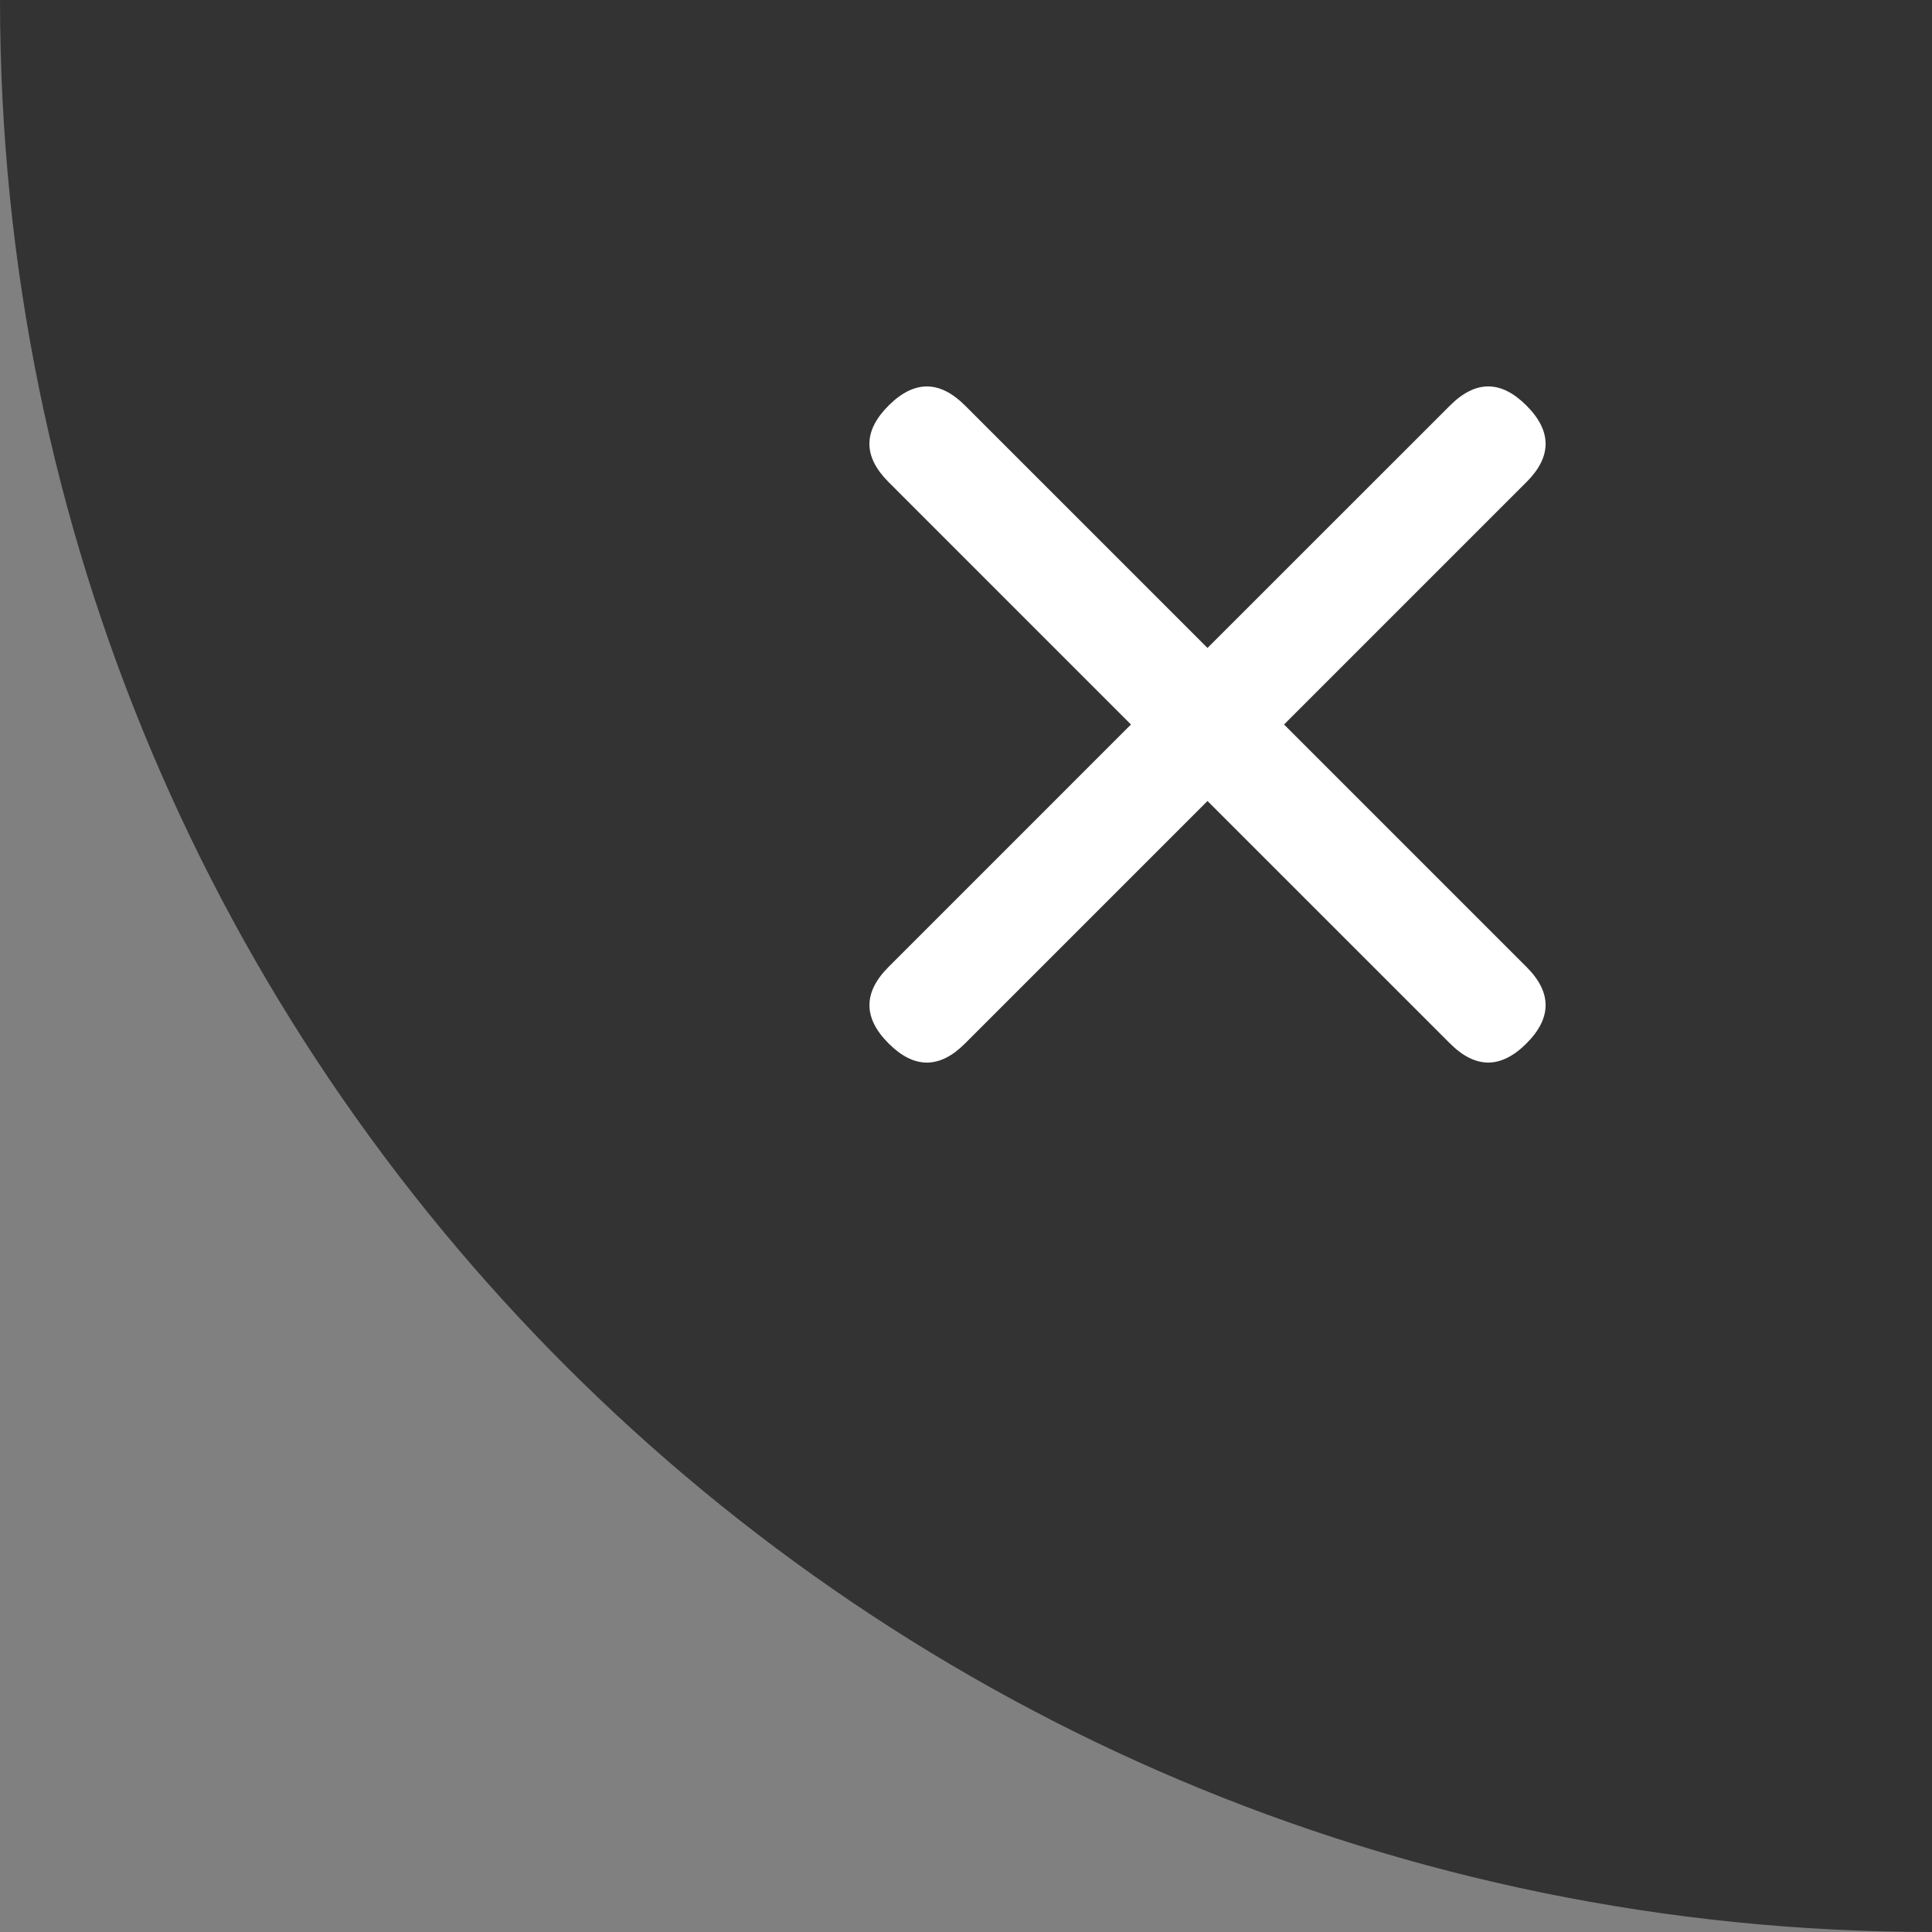 <?xml version="1.0" encoding="UTF-8"?>
<svg width="40px" height="40px" viewBox="0 0 40 40" version="1.1" xmlns="http://www.w3.org/2000/svg" xmlns:xlink="http://www.w3.org/1999/xlink">
    <rect x="0" y="0" width="40" height="40" fill="#808080" stroke="none"/>
    <g id="医疗信息平台" stroke="none" stroke-width="1" fill-rule="evenodd">
        <g id="06-图例" transform="translate(-1240, 0)">
            <g id="编组-16" transform="translate(1240, 0)">
                <path d="M40,40 C40,29.682 40,16.349 40,0 C19.471,0 6.138,0 0,0 C0,22.091 17.909,40 40,40 Z" id="椭圆形" opacity="0.6"></path>
                <path d="M31.604,8.397 C32.132,8.925 32.132,9.454 31.604,9.981 L26.585,15 L31.604,20.019 C32.132,20.546 32.132,21.075 31.604,21.603 C31.076,22.131 30.547,22.131 30.02,21.603 L25,16.584 L19.981,21.603 C19.454,22.132 18.925,22.132 18.397,21.603 C17.869,21.075 17.869,20.546 18.397,20.019 L23.415,15 L18.397,9.981 C17.868,9.452 17.868,8.925 18.397,8.397 C18.925,7.869 19.454,7.869 19.981,8.397 L25,13.415 L30.02,8.397 C30.549,7.868 31.076,7.868 31.604,8.397 Z" id="形状结合" fill="#FFFFFF" fill-rule="nonzero"></path>
            </g>
        </g>
    </g>
</svg>